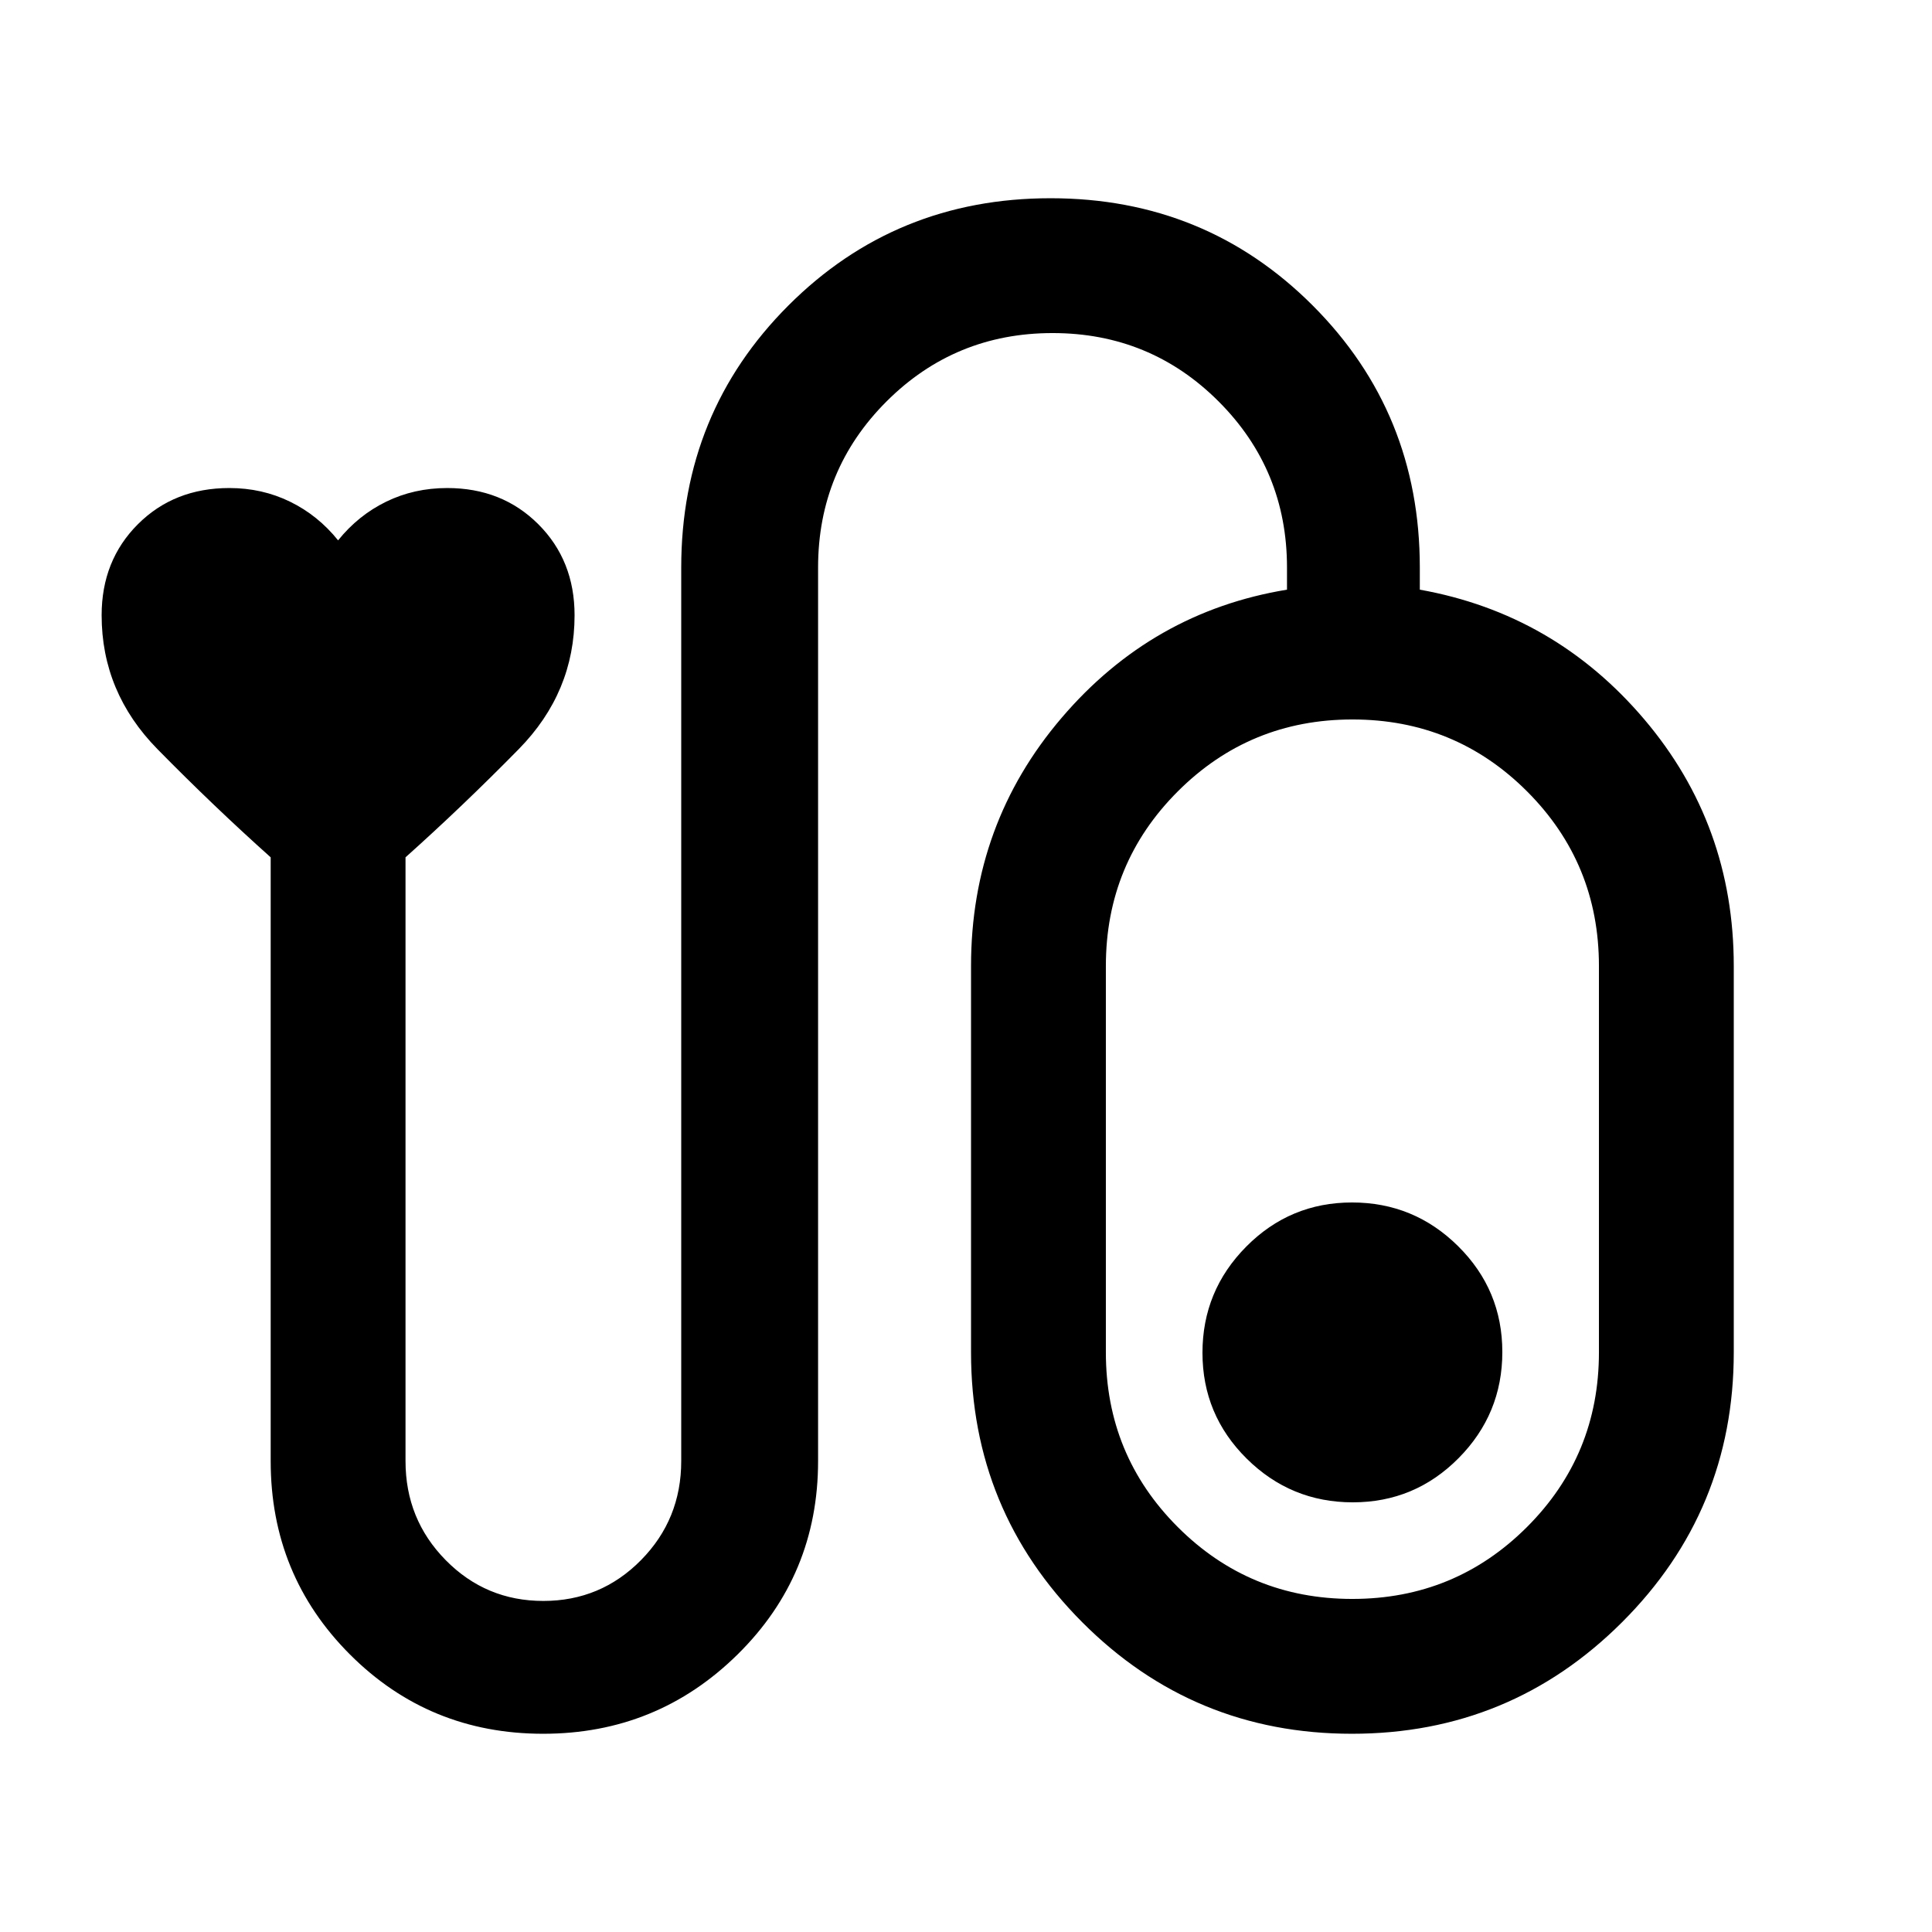 <svg xmlns="http://www.w3.org/2000/svg" height="20" viewBox="0 -960 960 960" width="20"><path d="M269.88-98.5q-56.62 0-96-39.41Q134.5-177.33 134.5-234v-300q-28.5-25.5-56.25-53.75T50.5-654.29q0-27.21 18-45.21t45.46-18q16.27 0 30.15 6.78Q158-703.94 168-691.5q10-12.44 23.89-19.22 13.88-6.78 30.34-6.78 27.27 0 45.27 18 18 18 18 45.21 0 38.29-27.75 66.54Q230-559.5 201.5-534v300q0 28.96 19.97 49.23 19.97 20.27 48.5 20.27t48.53-20.27q20-20.27 20-49.23v-444q0-76.96 53.28-130.23 53.27-53.27 130.25-53.27 76.97 0 130.22 53.27T705.5-678v11q67 12 111.5 64.4 44.5 52.41 44.5 122.6v192q0 78.64-55.5 134.07Q750.49-98.5 671.75-98.5q-78.75 0-134-55.43T482.5-288v-192q0-70.59 45-123.3 45-52.7 112-63.7v-11q0-48.54-33.97-82.52t-82.5-33.98q-48.53 0-82.53 33.98t-34 82.52v444q0 56.67-40 96.09-40 39.41-96.62 39.41Zm402.09-67q51.03 0 86.78-35.73T794.5-288v-192q0-51.04-35.72-86.77t-86.75-35.73q-51.03 0-86.78 35.73T549.5-480v192q0 51.04 35.72 86.77t86.75 35.73Zm-.16-197q-30.81 0-52.56 21.94-21.75 21.94-21.75 52.75t21.94 52.56q21.94 21.75 52.75 21.75t52.56-21.94q21.75-21.94 21.75-52.75t-21.94-52.56q-21.94-21.75-52.75-21.75ZM672-288Z"/></svg>